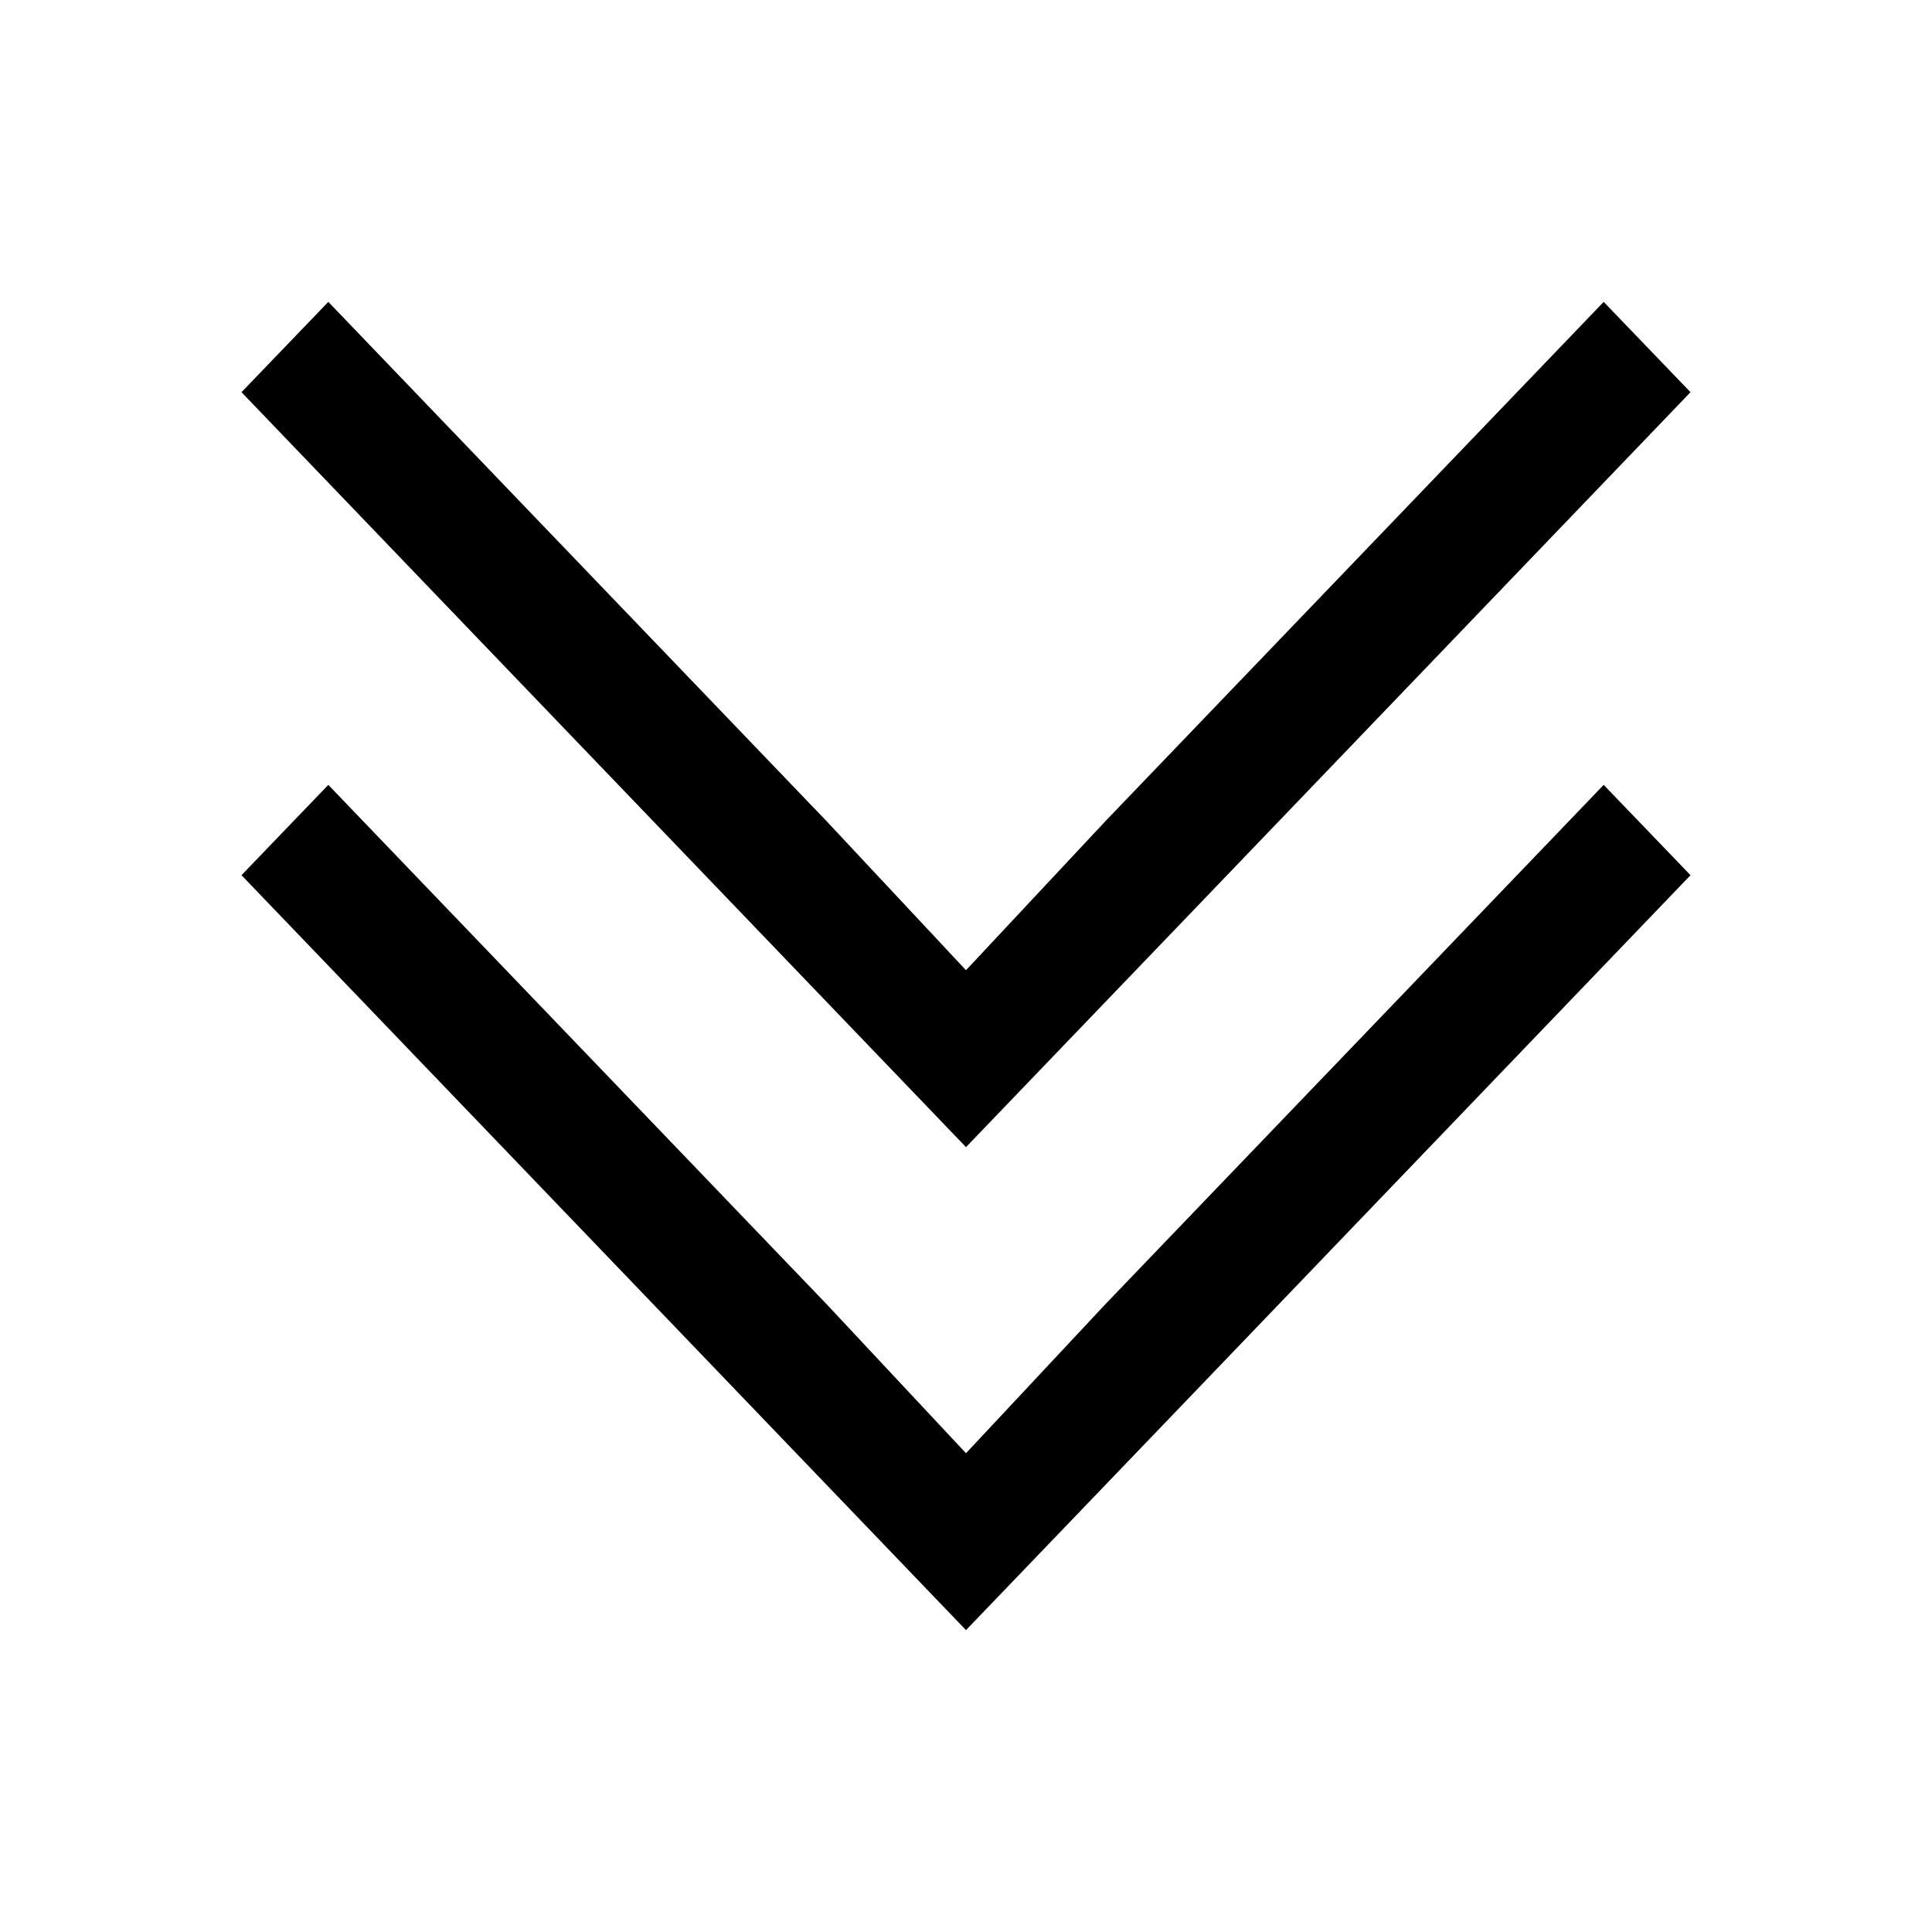 <svg version="1.1" xmlns="http://www.w3.org/2000/svg" viewBox="0 0 16 16">
<defs id="defs1">
<style type="text/css" id="current-color-scheme">
.ColorScheme-Text {
color:#000;
}
</style>
</defs>
<path style="fill:currentColor;fill-opacity:1;stroke:none" id="path4" d="m 2.719,2.5 l -.719,.748 6,6.252 1.875,-1.953 4.125,-4.299 -.719,-.748 -4.125,4.299 -1.156,1.236 -1.156,-1.236 -4.125,-4.299 z  m 0,4 l -.719,.748 6,6.252 1.875,-1.953 4.125,-4.299 -.719,-.748 -4.125,4.299 -1.156,1.236 -1.156,-1.236 -4.125,-4.299 z " class="ColorScheme-Text"/>
</svg>
